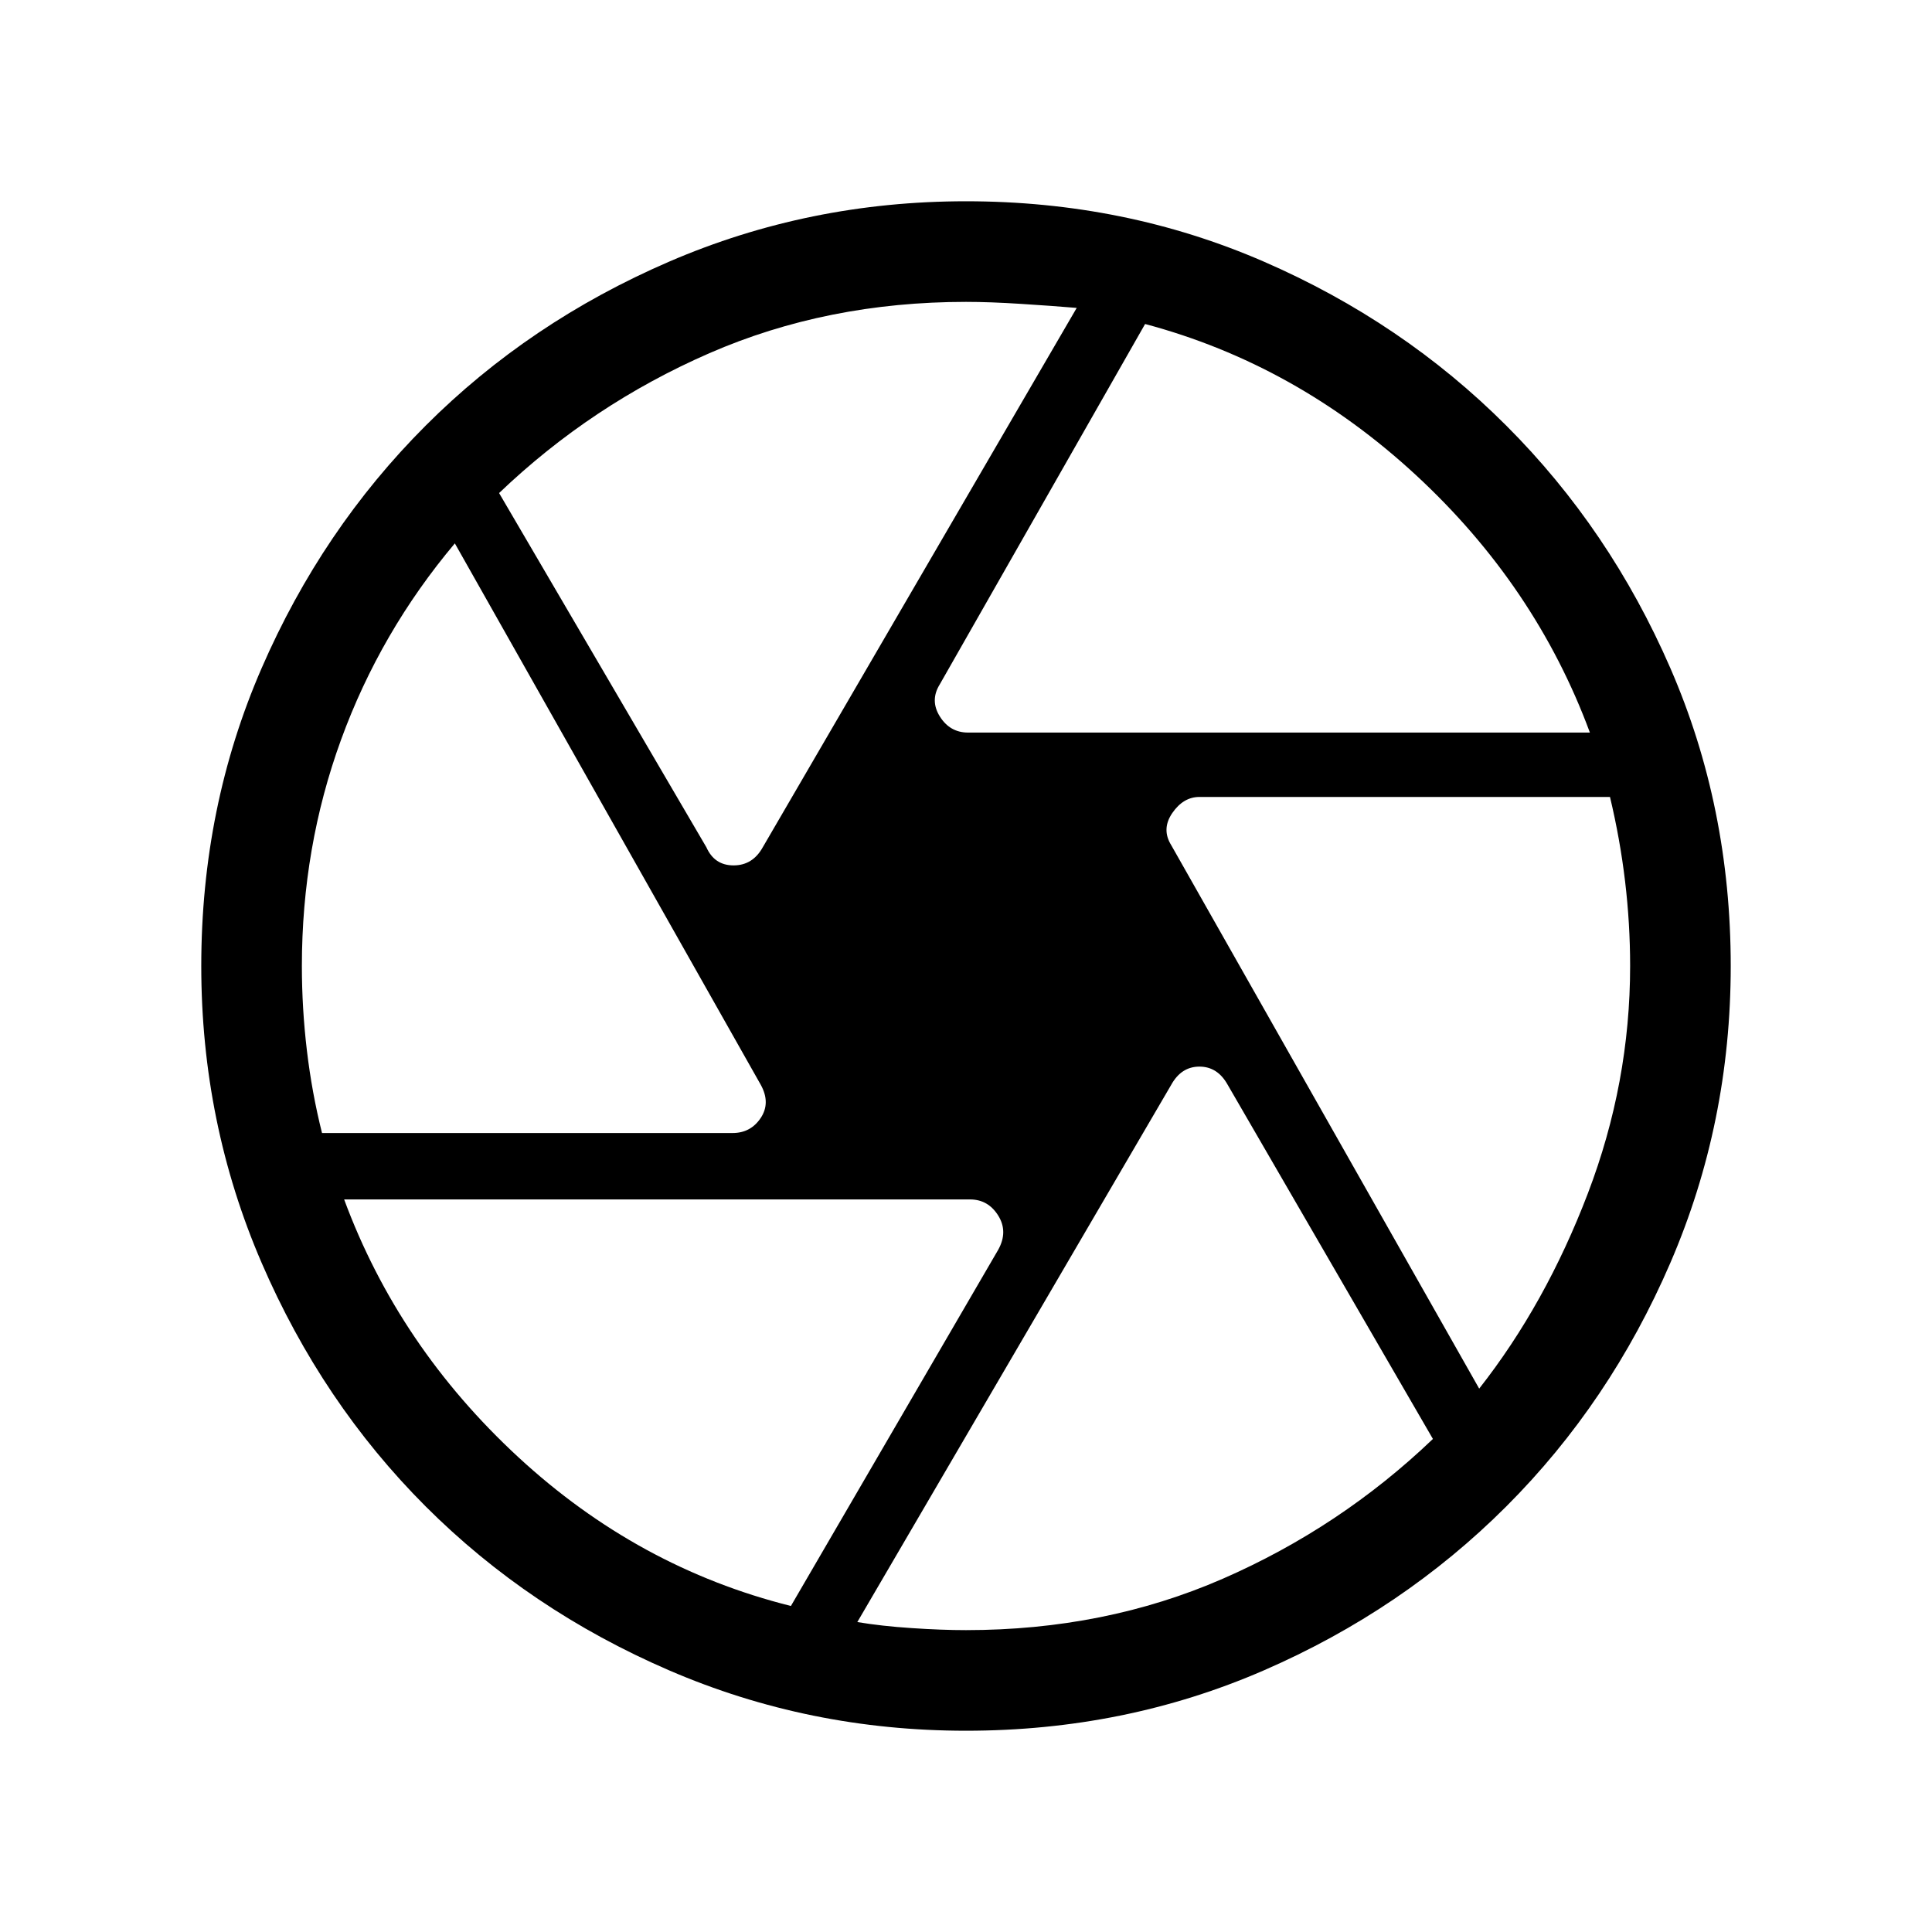 <svg xmlns="http://www.w3.org/2000/svg" height="40" width="40"><path d="M20.042 15.167H32.917Q32.917 15.167 32.917 15.167Q32.917 15.167 32.917 15.167Q31.792 12.125 29.312 9.833Q26.833 7.542 23.708 6.708Q23.708 6.708 23.708 6.708Q23.708 6.708 23.708 6.708L19.458 14.167Q19.25 14.5 19.458 14.833Q19.667 15.167 20.042 15.167ZM14.625 17.542Q14.792 17.917 15.188 17.917Q15.583 17.917 15.792 17.542L22.292 6.375Q22.292 6.375 22.292 6.375Q22.292 6.375 22.292 6.375Q21.792 6.333 21.146 6.292Q20.5 6.25 20 6.25Q17.125 6.25 14.688 7.312Q12.25 8.375 10.333 10.208Q10.333 10.208 10.333 10.208Q10.333 10.208 10.333 10.208ZM6.667 23.458H15.167Q15.542 23.458 15.75 23.146Q15.958 22.833 15.75 22.458L9.417 11.25Q9.417 11.25 9.417 11.25Q9.417 11.25 9.417 11.25Q7.875 13.083 7.062 15.313Q6.25 17.542 6.25 20Q6.25 20.875 6.354 21.75Q6.458 22.625 6.667 23.458Q6.667 23.458 6.667 23.458Q6.667 23.458 6.667 23.458ZM16.375 33.25Q16.375 33.25 16.375 33.25Q16.375 33.25 16.375 33.25L20.667 25.875Q20.875 25.5 20.667 25.167Q20.458 24.833 20.083 24.833H7.125Q7.125 24.833 7.125 24.833Q7.125 24.833 7.125 24.833Q8.25 27.875 10.729 30.167Q13.208 32.458 16.375 33.25ZM20 33.75Q22.875 33.75 25.312 32.688Q27.75 31.625 29.667 29.792Q29.667 29.792 29.667 29.792Q29.667 29.792 29.667 29.792L25.417 22.458Q25.208 22.083 24.833 22.083Q24.458 22.083 24.25 22.458L17.75 33.583Q17.75 33.583 17.75 33.583Q17.75 33.583 17.75 33.583Q18.25 33.667 18.875 33.708Q19.5 33.75 20 33.75ZM30.625 28.75Q30.625 28.75 30.625 28.75Q30.625 28.75 30.625 28.75Q32 27 32.875 24.708Q33.75 22.417 33.75 20Q33.75 19.125 33.646 18.25Q33.542 17.375 33.333 16.5Q33.333 16.5 33.333 16.5Q33.333 16.5 33.333 16.5H24.833Q24.5 16.5 24.271 16.833Q24.042 17.167 24.25 17.5ZM20 20Q20 20 20 20Q20 20 20 20Q20 20 20 20Q20 20 20 20Q20 20 20 20Q20 20 20 20Q20 20 20 20Q20 20 20 20Q20 20 20 20Q20 20 20 20Q20 20 20 20Q20 20 20 20Q20 20 20 20Q20 20 20 20Q20 20 20 20Q20 20 20 20ZM20 35.833Q16.75 35.833 13.854 34.583Q10.958 33.333 8.812 31.188Q6.667 29.042 5.417 26.146Q4.167 23.25 4.167 20Q4.167 16.708 5.417 13.833Q6.667 10.958 8.812 8.813Q10.958 6.667 13.854 5.417Q16.75 4.167 20 4.167Q23.292 4.167 26.167 5.417Q29.042 6.667 31.187 8.813Q33.333 10.958 34.583 13.833Q35.833 16.708 35.833 20Q35.833 23.25 34.583 26.146Q33.333 29.042 31.187 31.188Q29.042 33.333 26.167 34.583Q23.292 35.833 20 35.833Z"/></svg>